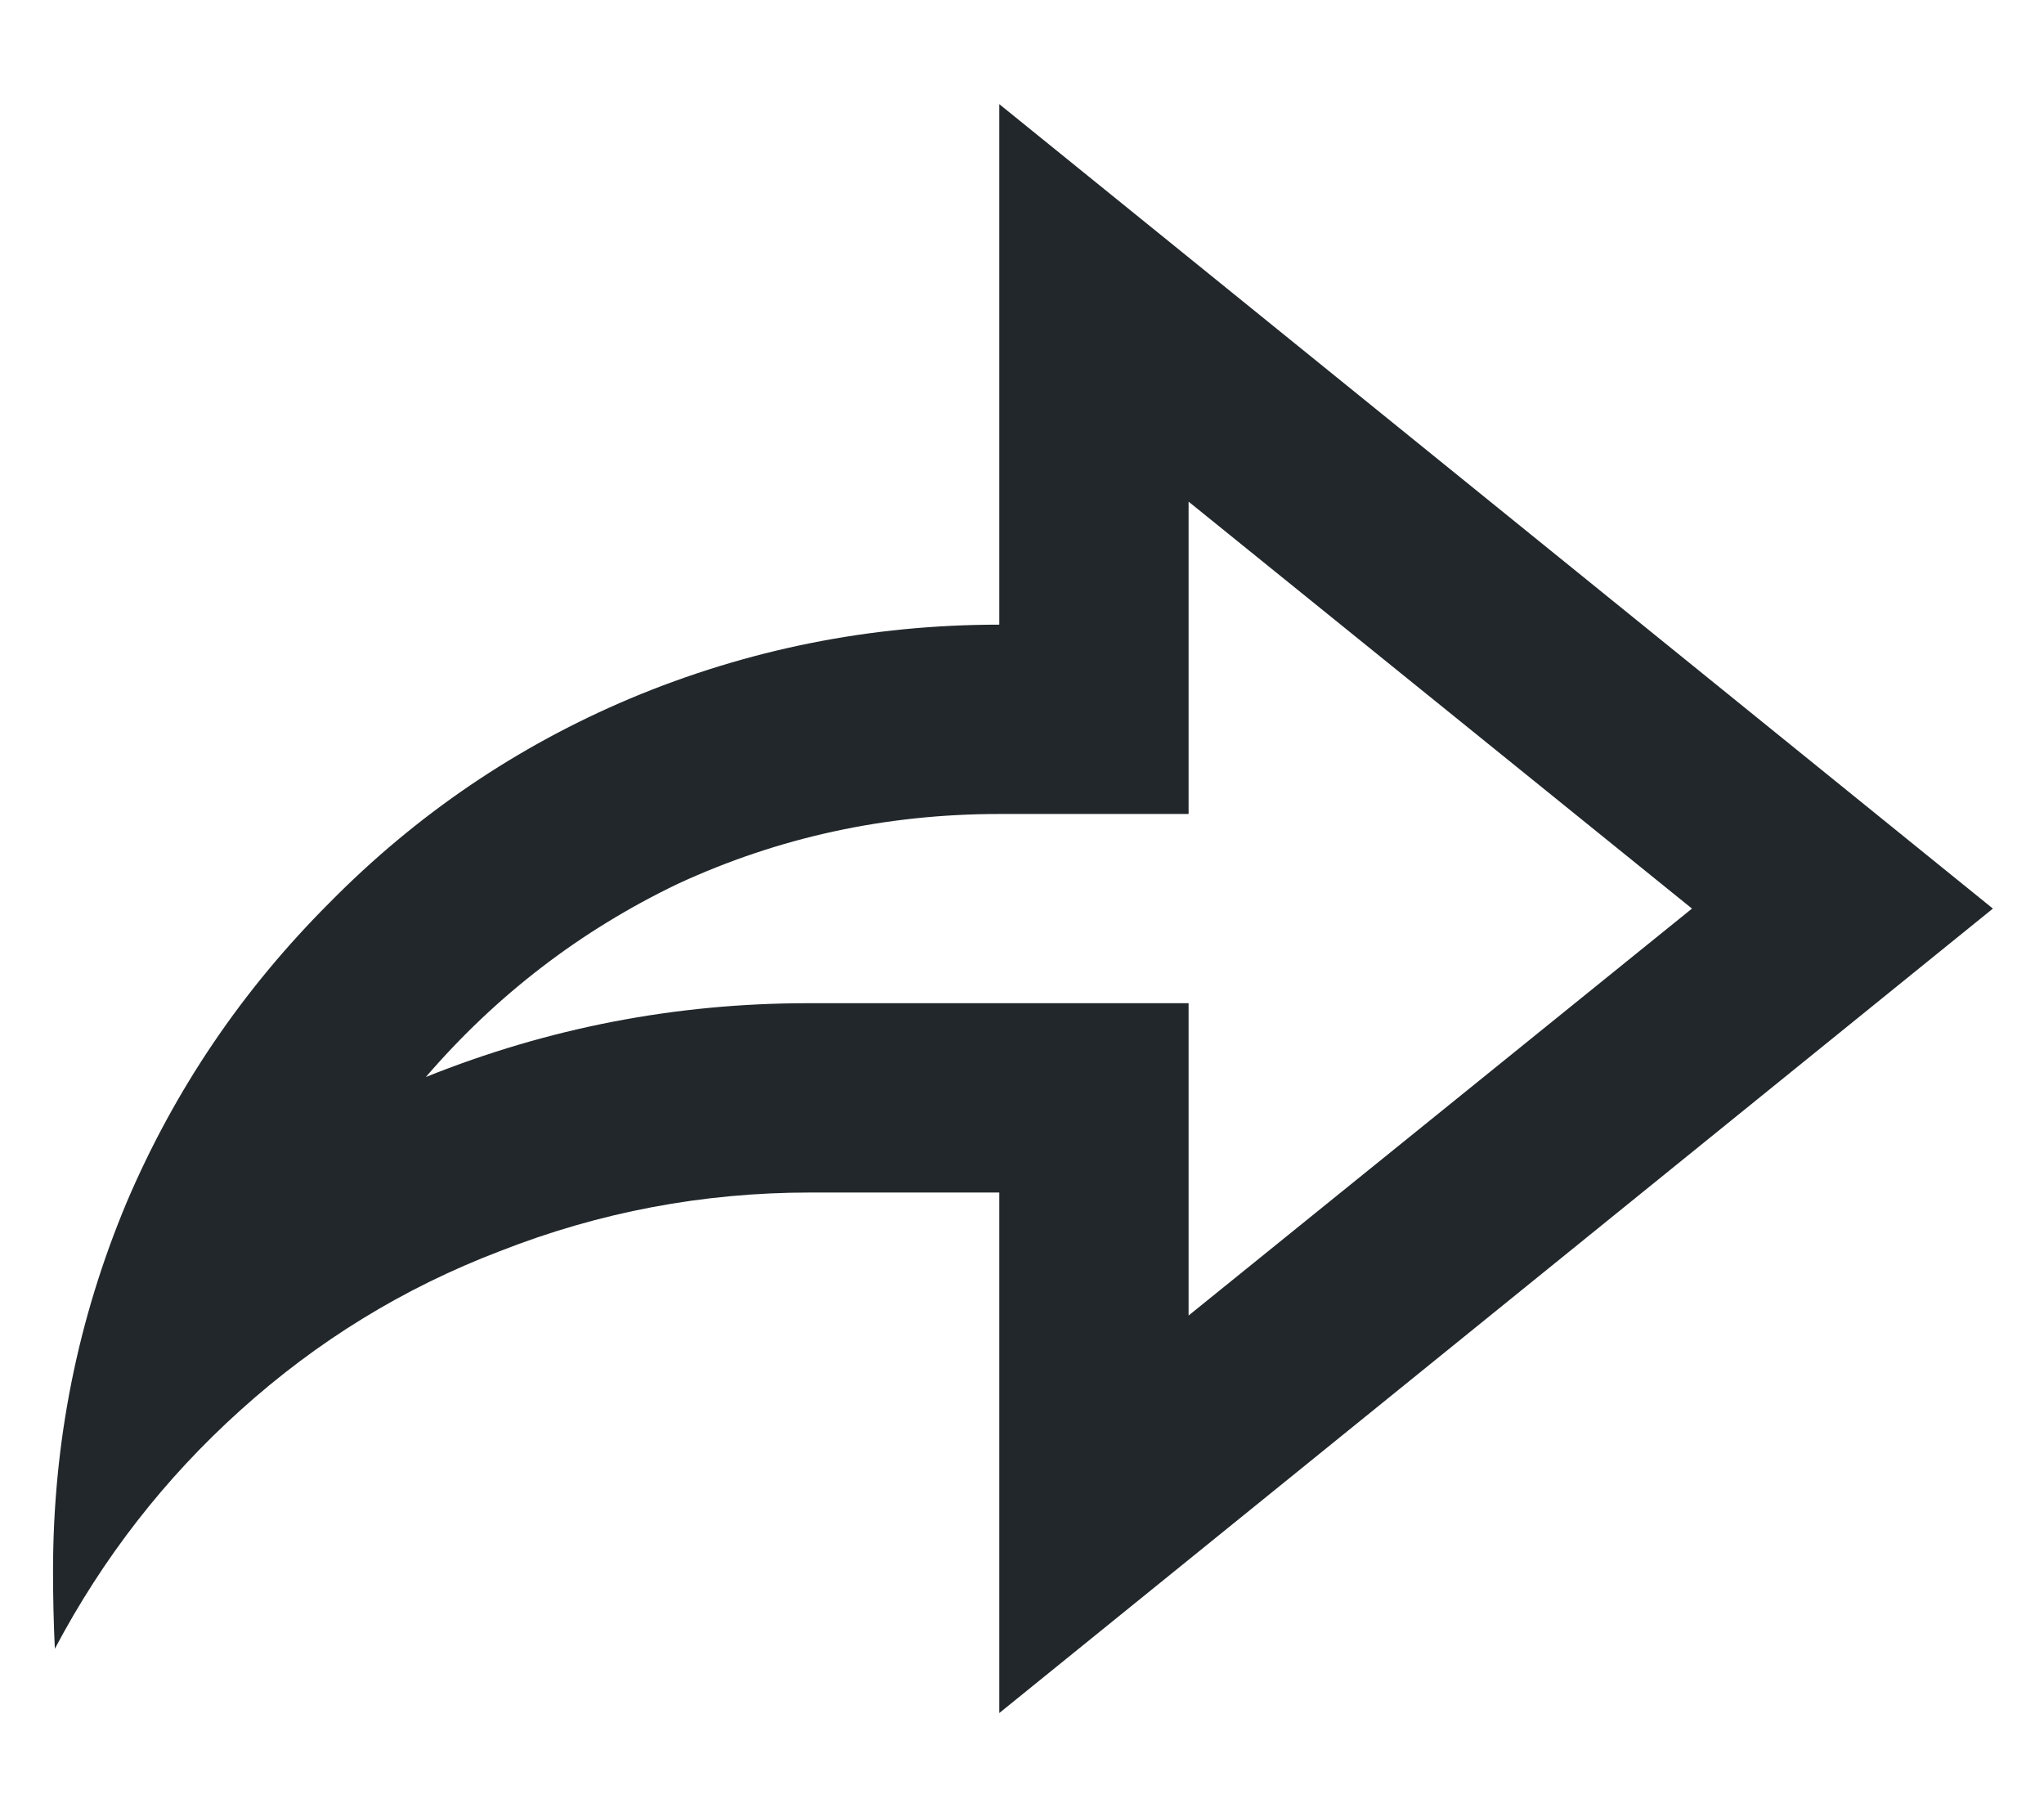 <svg width="18" height="16" viewBox="0 0 18 16" fill="none" xmlns="http://www.w3.org/2000/svg">
<path d="M8.8 10.5H7.133C6.189 10.5 5.278 10.672 4.4 11.017C3.556 11.339 2.794 11.806 2.117 12.417C1.45 13.017 0.906 13.717 0.483 14.517C0.472 14.283 0.467 14.056 0.467 13.833C0.467 12.7 0.683 11.617 1.117 10.583C1.539 9.594 2.133 8.717 2.9 7.95C3.667 7.172 4.55 6.572 5.55 6.15C6.583 5.717 7.667 5.5 8.8 5.5V0.917L17.55 8L8.8 15.083V10.5ZM7.133 8.833H10.467V11.583L14.9 8L10.467 4.417V7.167H8.8C7.8 7.167 6.856 7.372 5.967 7.783C5.111 8.194 4.372 8.761 3.75 9.483C4.828 9.05 5.95 8.833 7.117 8.833H7.133Z" fill="#21272A"/>
</svg>
